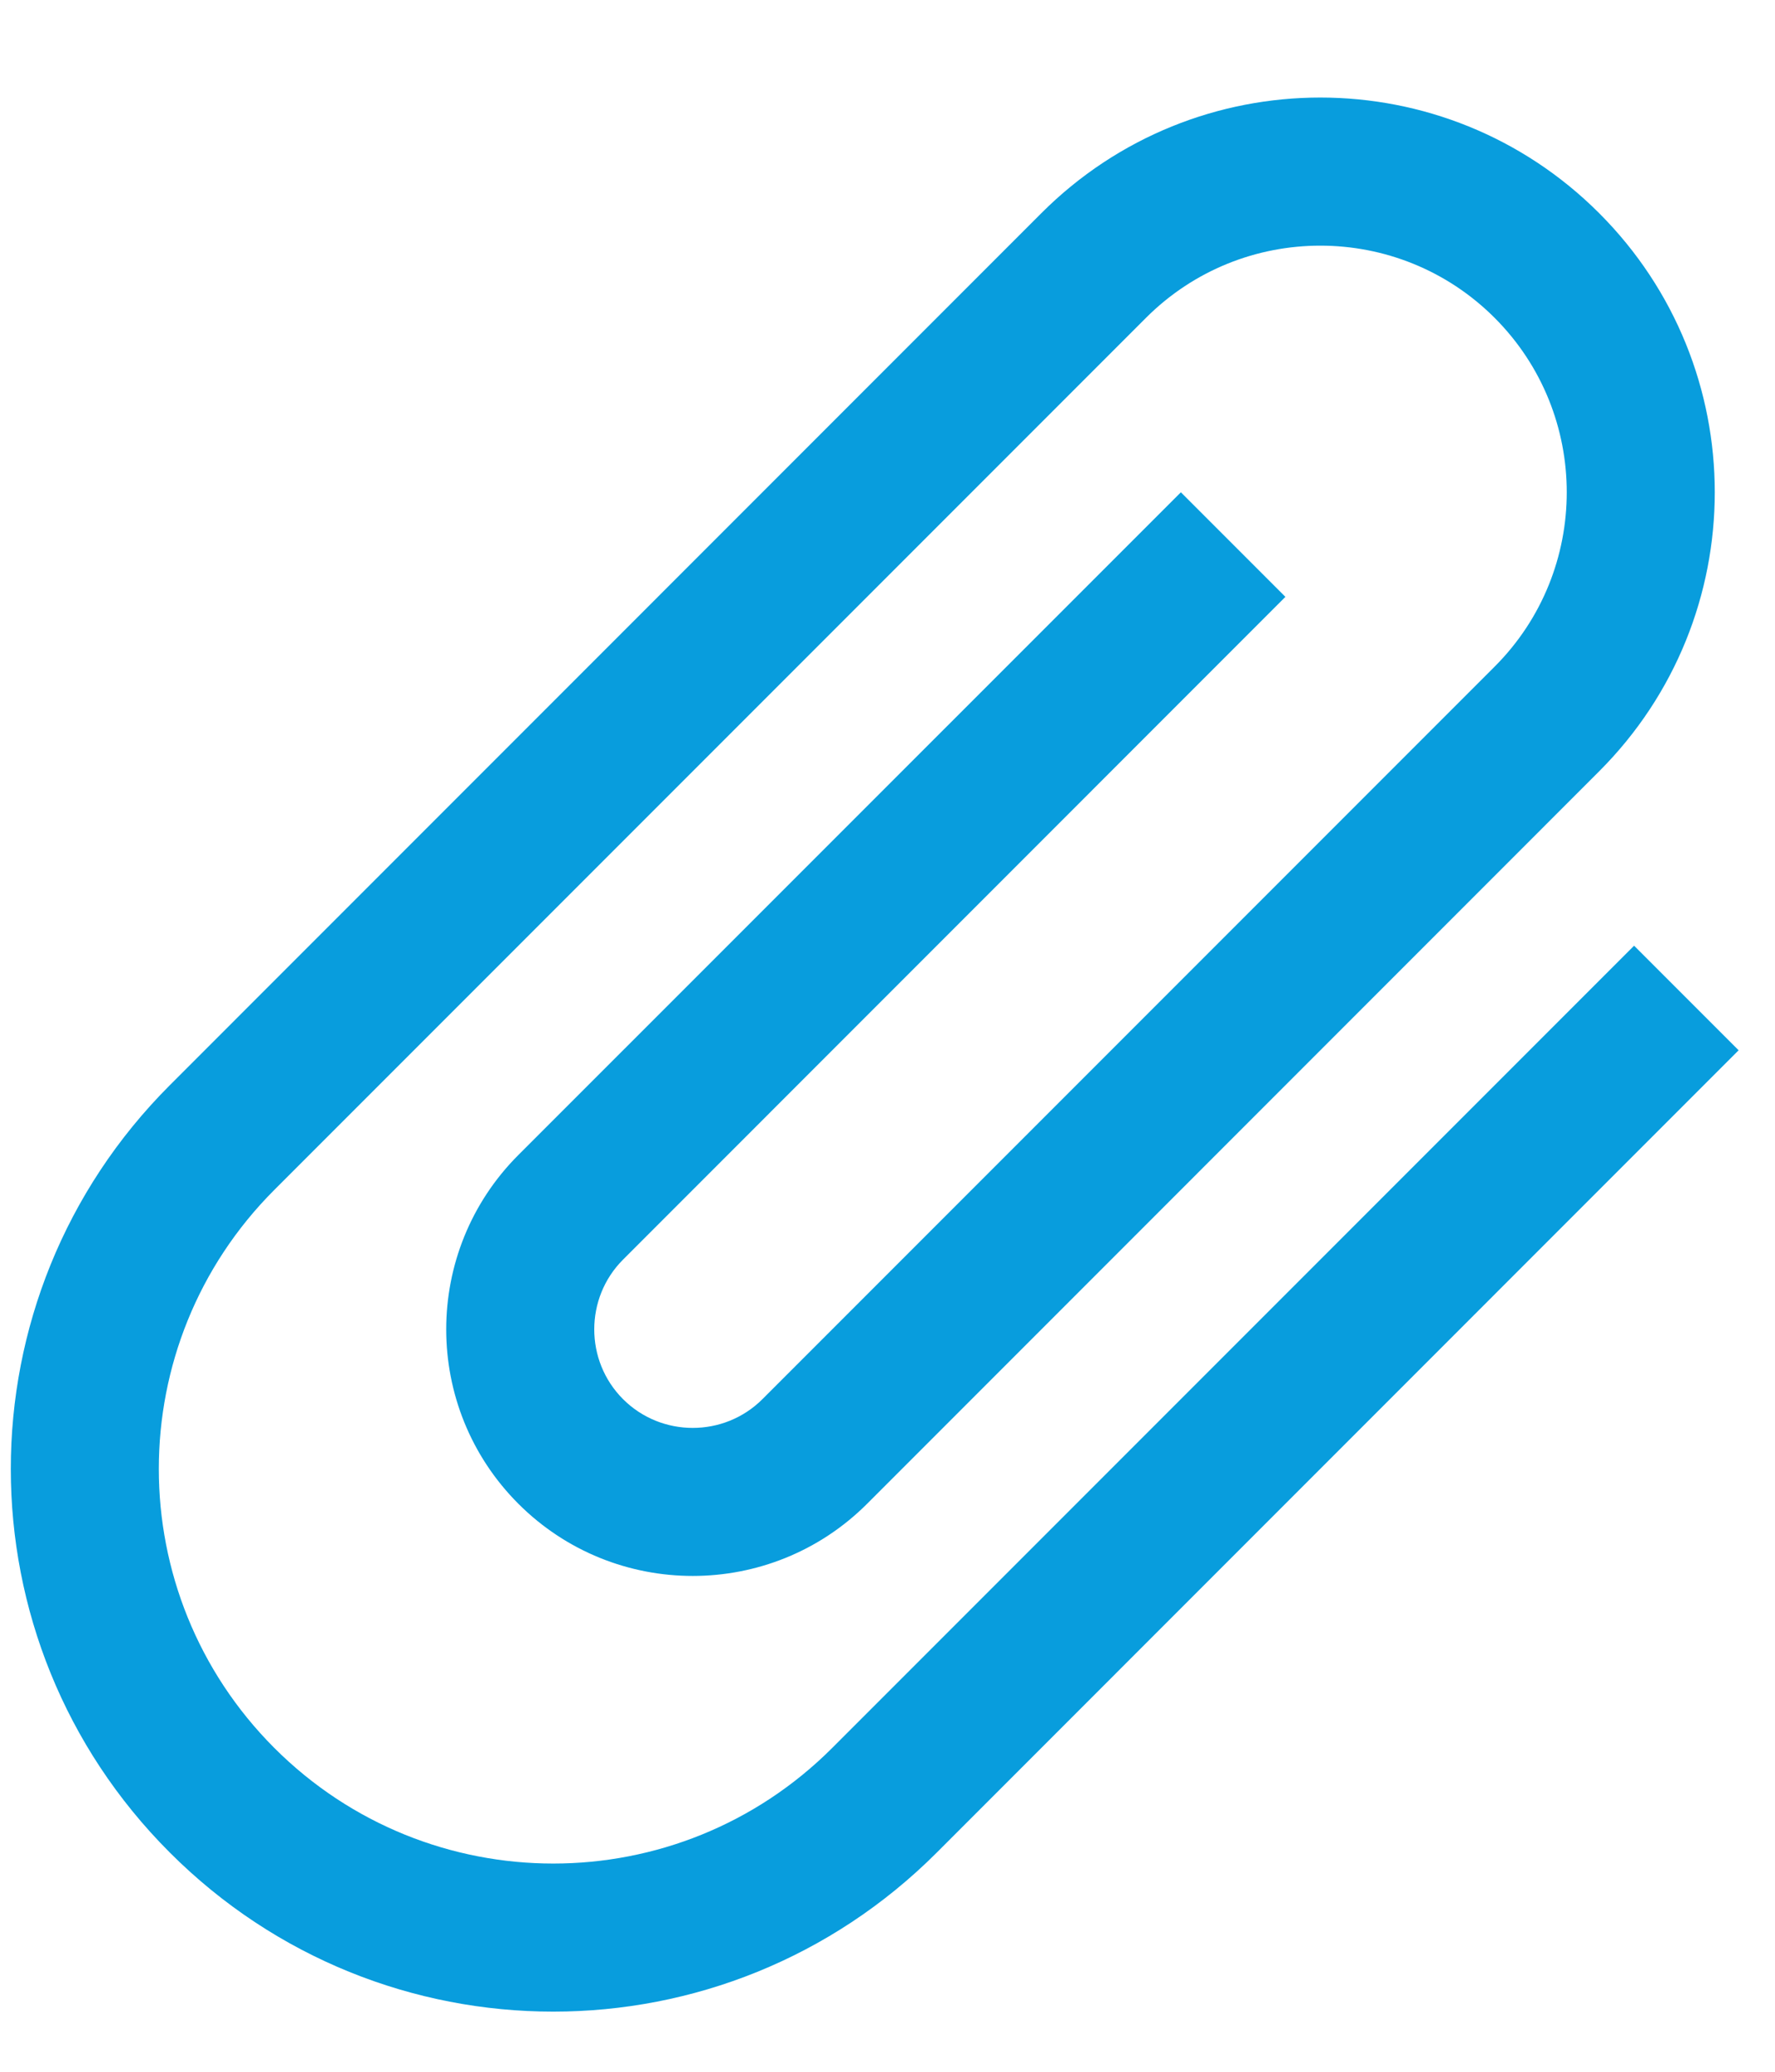 <svg width="18" height="21" viewBox="0 0 18 21" fill="none" xmlns="http://www.w3.org/2000/svg">
<path d="M16.571 9.586L8.439 17.718C6.876 19.28 4.345 19.28 2.782 17.718C1.22 16.155 1.22 13.623 2.782 12.061L11.621 3.222C12.597 2.246 14.181 2.246 15.157 3.222C16.132 4.198 16.132 5.782 15.157 6.757L7.732 14.182C7.343 14.571 6.707 14.571 6.318 14.182C5.929 13.793 5.929 13.157 6.318 12.768L13.035 6.05L11.975 4.99L5.257 11.707C4.281 12.683 4.281 14.267 5.257 15.243C6.233 16.218 7.817 16.218 8.793 15.243L16.217 7.818C17.78 6.255 17.78 3.724 16.217 2.161C14.655 0.598 12.123 0.598 10.56 2.161L1.722 11C-0.428 13.15 -0.428 16.629 1.722 18.778C3.871 20.928 7.35 20.928 9.5 18.778L17.631 10.646L16.571 9.586Z" fill="#089DDD"/>
</svg>
